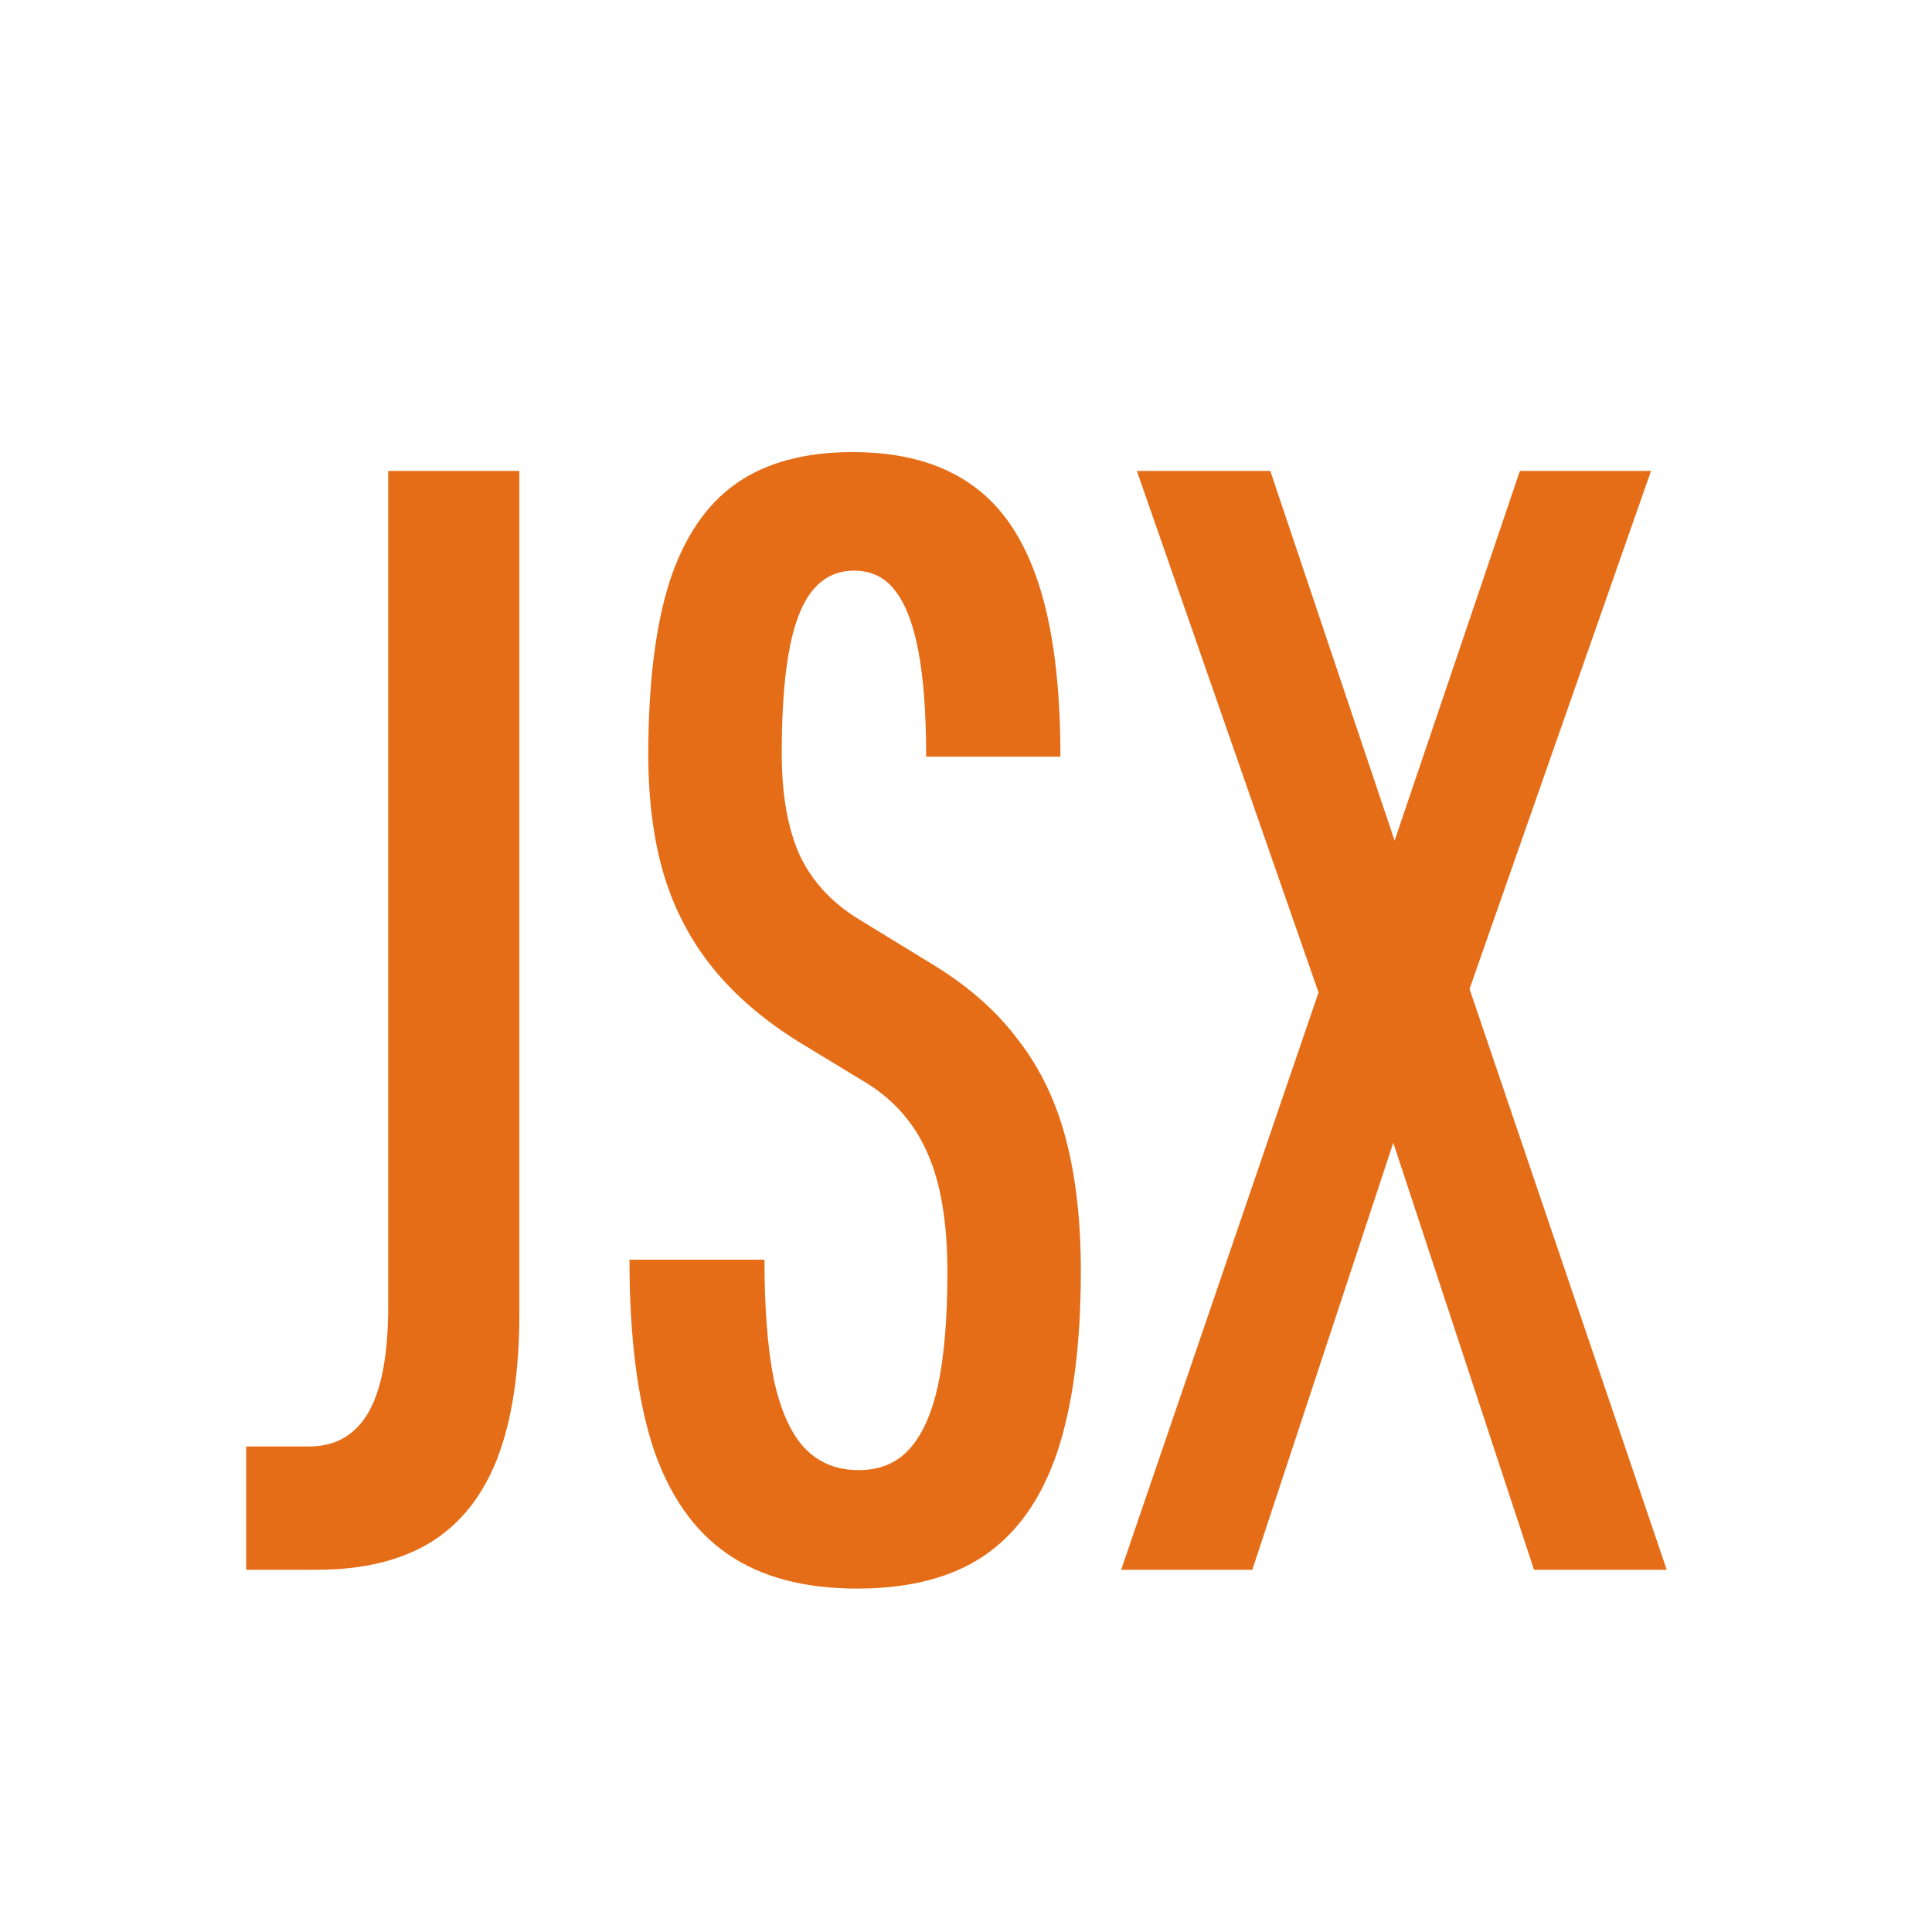 <svg width="16" height="16" viewBox="0 0 16 16" fill="none" xmlns="http://www.w3.org/2000/svg">
<path d="M2.039 13V11.979H2.559C2.78 11.979 2.944 11.884 3.053 11.694C3.161 11.503 3.215 11.21 3.215 10.816V3.9H4.301V10.881C4.301 11.362 4.24 11.761 4.119 12.077C3.997 12.389 3.813 12.621 3.566 12.773C3.319 12.924 3.005 13 2.624 13H2.039Z" fill="#E66D17"/>
<path d="M7.098 13.156C6.66 13.156 6.303 13.061 6.026 12.87C5.748 12.679 5.542 12.385 5.408 11.986C5.278 11.583 5.213 11.065 5.213 10.432H6.331C6.331 10.835 6.357 11.167 6.409 11.427C6.465 11.683 6.55 11.871 6.663 11.992C6.78 12.114 6.929 12.175 7.111 12.175C7.284 12.175 7.423 12.118 7.527 12.005C7.635 11.889 7.716 11.711 7.768 11.473C7.82 11.23 7.846 10.918 7.846 10.537C7.846 10.125 7.791 9.798 7.683 9.555C7.579 9.312 7.414 9.12 7.189 8.977L6.611 8.626C6.32 8.444 6.084 8.24 5.902 8.015C5.72 7.789 5.586 7.534 5.499 7.248C5.412 6.957 5.369 6.624 5.369 6.247C5.369 5.662 5.428 5.185 5.545 4.817C5.666 4.448 5.85 4.177 6.097 4.004C6.344 3.831 6.665 3.744 7.059 3.744C7.462 3.744 7.789 3.833 8.041 4.011C8.292 4.184 8.478 4.457 8.6 4.83C8.721 5.198 8.782 5.677 8.782 6.266H7.67C7.67 5.906 7.648 5.614 7.605 5.389C7.562 5.163 7.497 4.996 7.41 4.888C7.328 4.78 7.215 4.726 7.072 4.726C6.864 4.726 6.712 4.847 6.617 5.09C6.522 5.328 6.474 5.711 6.474 6.24C6.474 6.582 6.524 6.864 6.624 7.085C6.728 7.302 6.89 7.477 7.111 7.612L7.748 8.002C8.034 8.179 8.264 8.385 8.437 8.619C8.615 8.849 8.745 9.12 8.827 9.432C8.909 9.744 8.951 10.107 8.951 10.524C8.951 11.134 8.886 11.635 8.756 12.025C8.626 12.411 8.424 12.697 8.151 12.883C7.882 13.065 7.531 13.156 7.098 13.156Z" fill="#E66D17"/>
<path d="M12.704 13L11.333 8.84L11.034 8.548L9.415 3.9H10.52L11.567 7.014L11.892 7.371L13.803 13H12.704ZM9.285 13L11.216 7.352L11.508 7.085L12.587 3.9H13.673L12.022 8.613L11.723 8.905L10.371 13H9.285Z" fill="#E66D17"/>
</svg>
